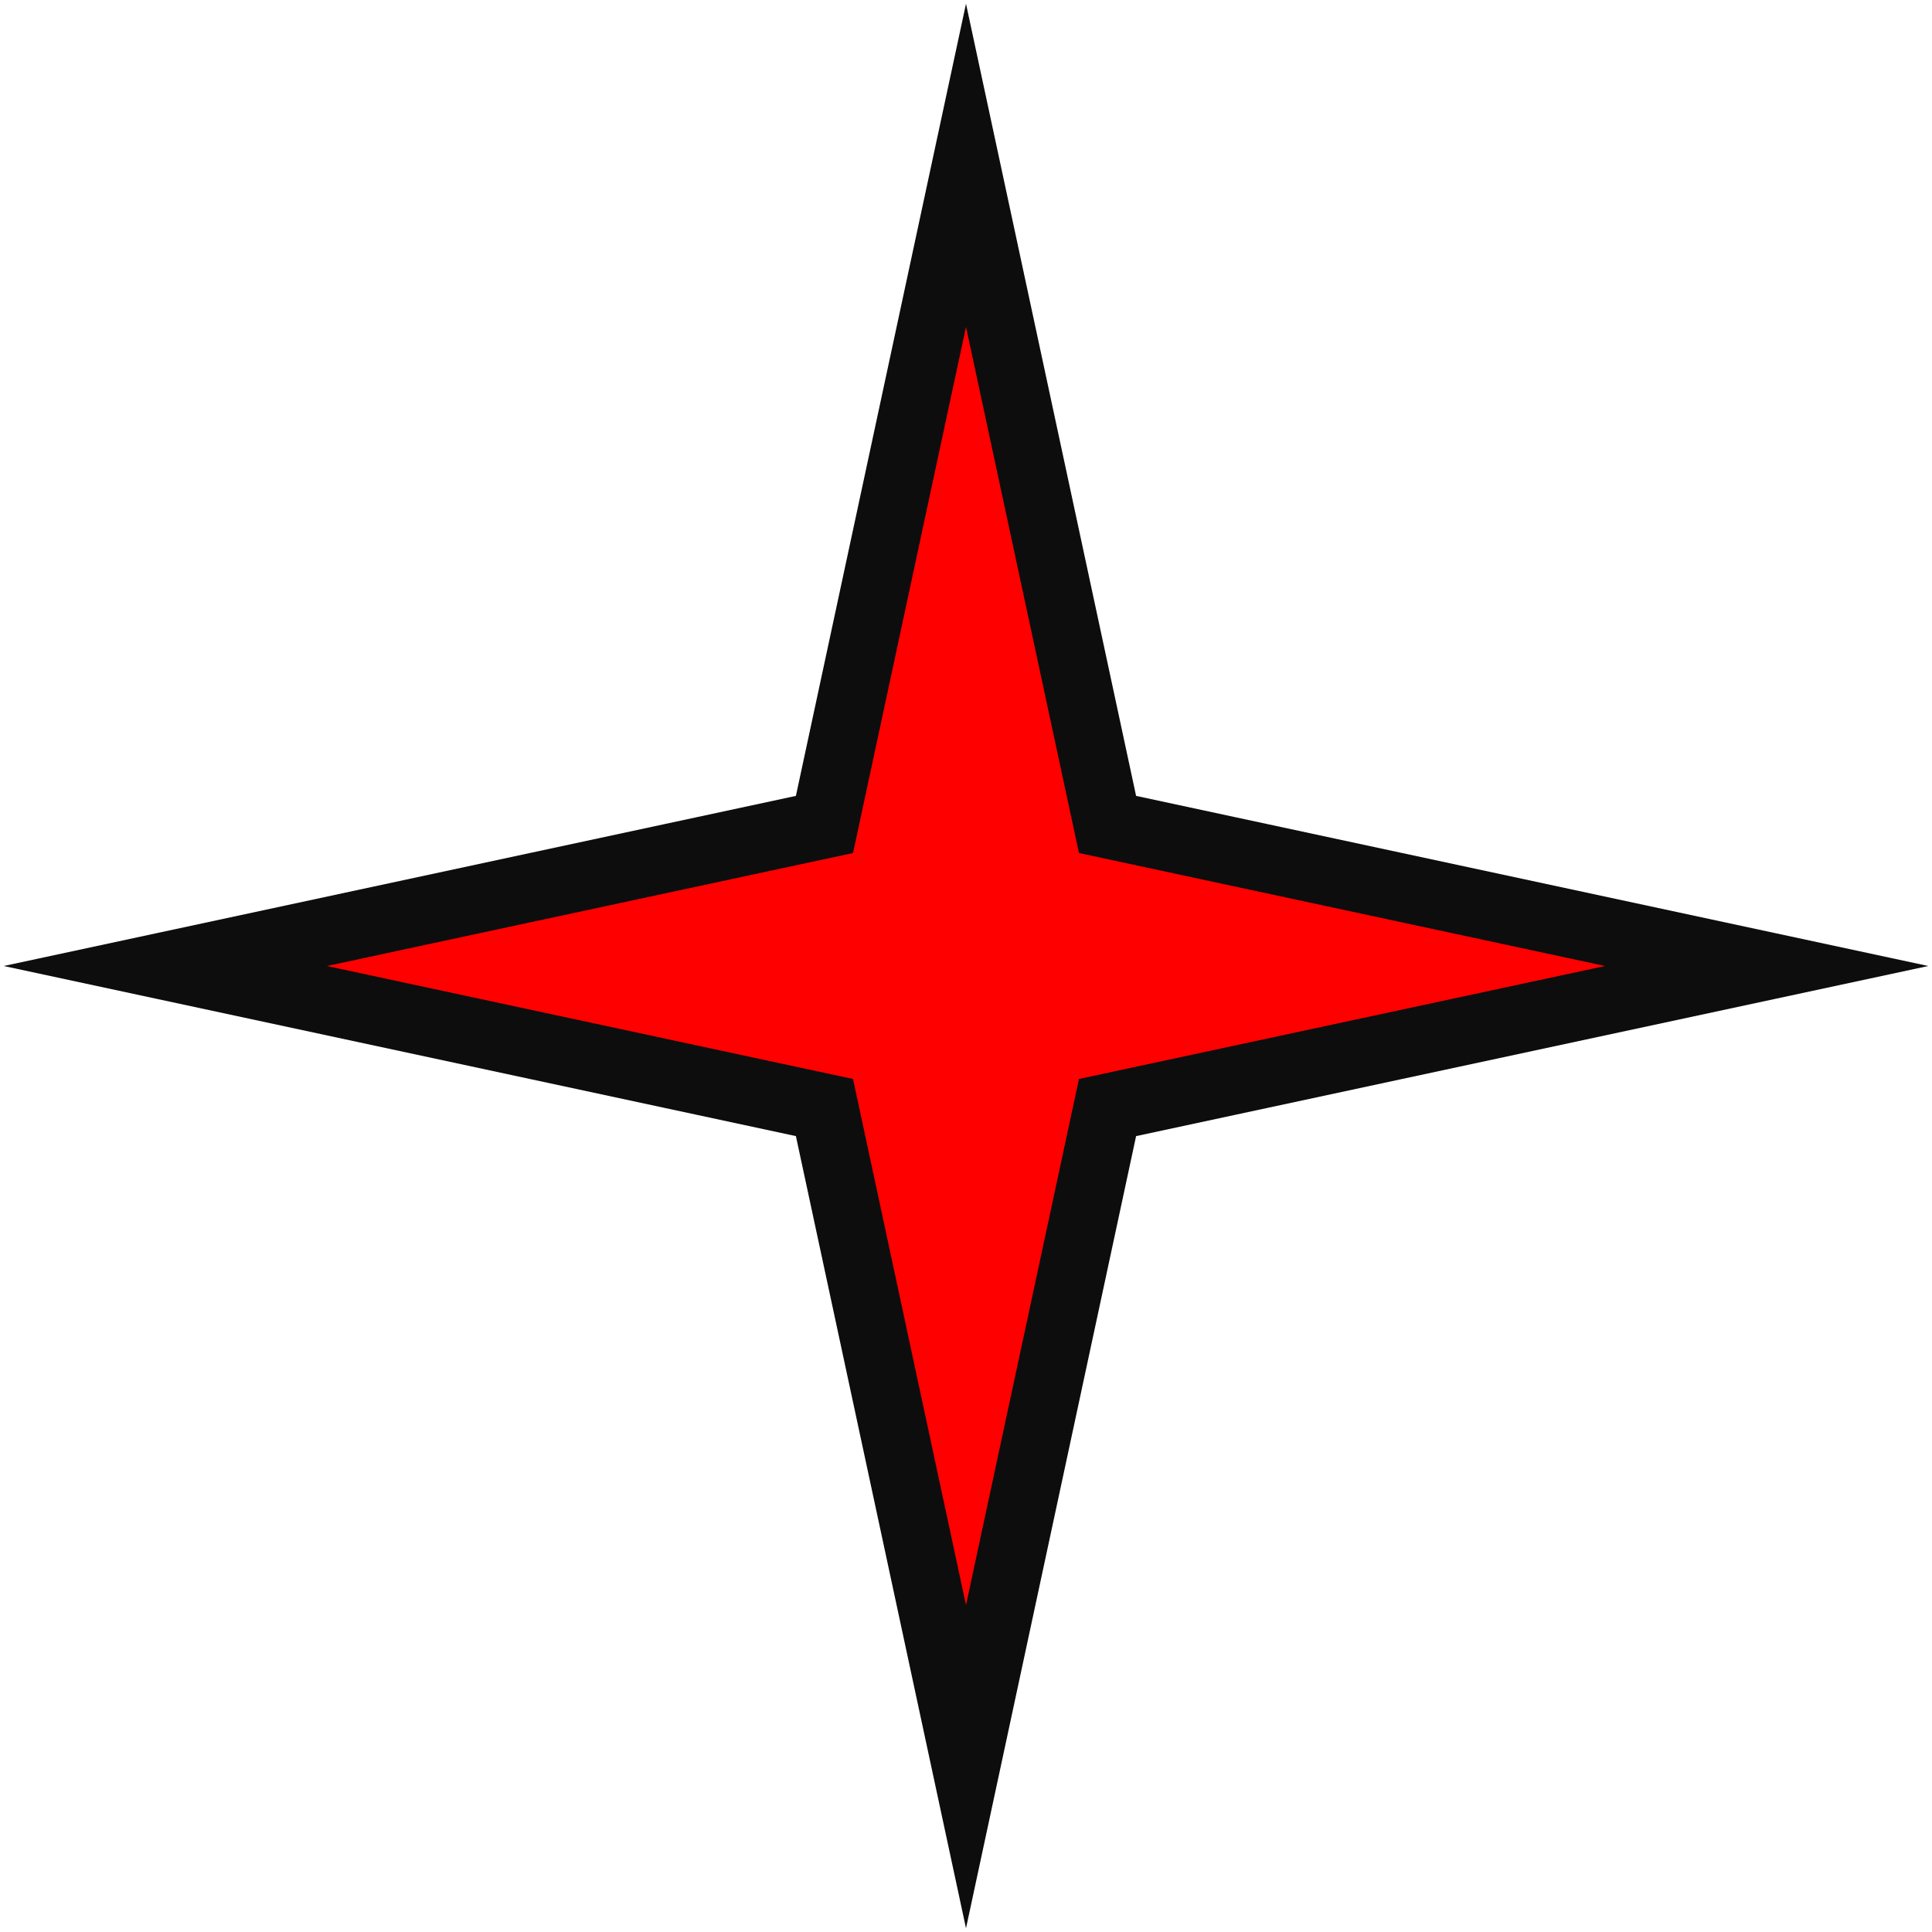 <svg width="783" height="783" xmlns="http://www.w3.org/2000/svg" xmlns:xlink="http://www.w3.org/1999/xlink" xml:space="preserve" overflow="hidden"><defs><clipPath id="clip0"><rect x="773" y="166" width="783" height="783"/></clipPath></defs><g clip-path="url(#clip0)" transform="translate(-773 -166)"><path d="M840 557.5 1107.14 500.136 1164.5 233 1221.86 500.136 1489 557.5 1221.86 614.864 1164.5 882 1107.14 614.864Z" stroke="#0D0D0D" stroke-width="27.5" stroke-miterlimit="8" fill="#FF0000" fill-rule="evenodd"/></g></svg>